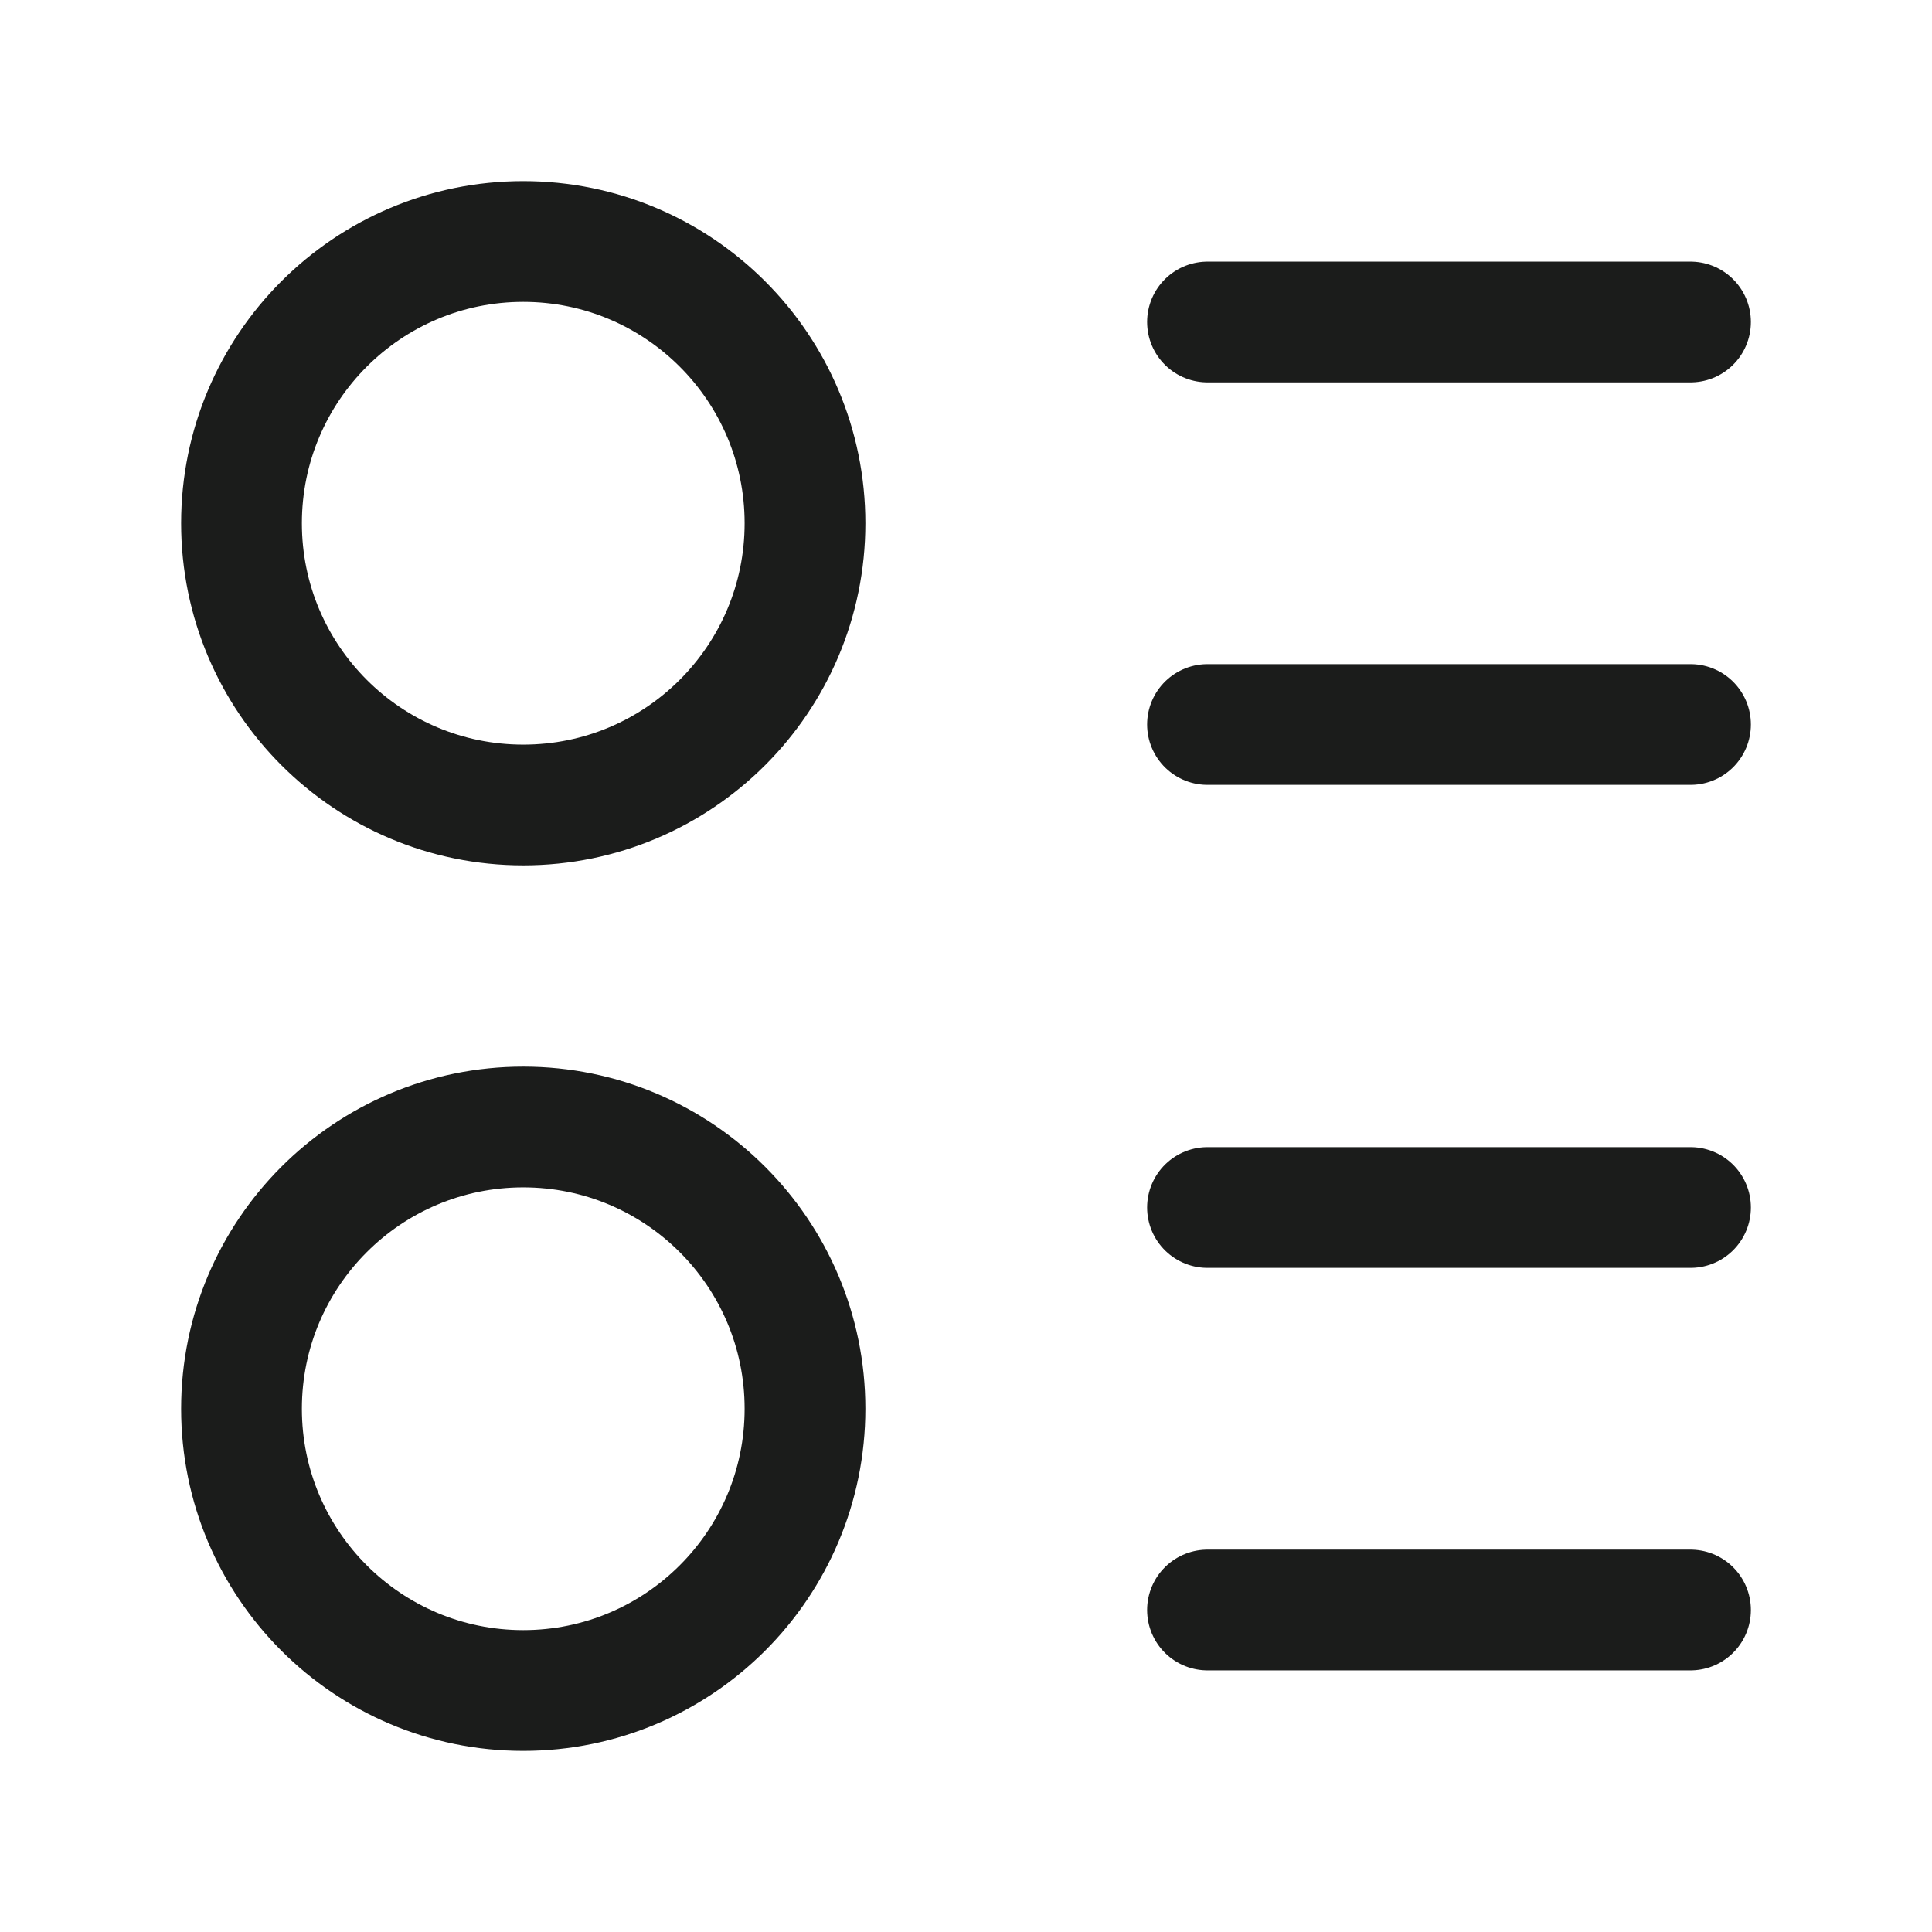 <svg width="24" height="24" viewBox="0 0 24 24" fill="none" xmlns="http://www.w3.org/2000/svg">
<g id="paragraph-bullets-point-02">
<path id="Vector" d="M15 4H21" stroke="#1B1C1B" stroke-width="1.5" stroke-linecap="round" stroke-linejoin="round"/>
<path id="Vector_2" d="M15 15H21" stroke="#1B1C1B" stroke-width="1.5" stroke-linecap="round" stroke-linejoin="round"/>
<path id="Vector_3" d="M15 9H21" stroke="#1B1C1B" stroke-width="1.5" stroke-linecap="round" stroke-linejoin="round"/>
<path id="Vector_4" d="M15 20H21" stroke="#1B1C1B" stroke-width="1.5" stroke-linecap="round" stroke-linejoin="round"/>
<path id="Vector_5" d="M6.5 10C8.433 10 10 8.433 10 6.5C10 4.567 8.433 3 6.5 3C4.567 3 3 4.567 3 6.5C3 8.433 4.567 10 6.5 10Z" stroke="#1B1C1B" stroke-width="1.5" stroke-linecap="round" stroke-linejoin="round"/>
<path id="Vector_6" d="M6.5 21C8.433 21 10 19.433 10 17.5C10 15.567 8.433 14 6.5 14C4.567 14 3 15.567 3 17.5C3 19.433 4.567 21 6.5 21Z" stroke="#1B1C1B" stroke-width="1.5" stroke-linecap="round" stroke-linejoin="round"/>
</g>
</svg>
